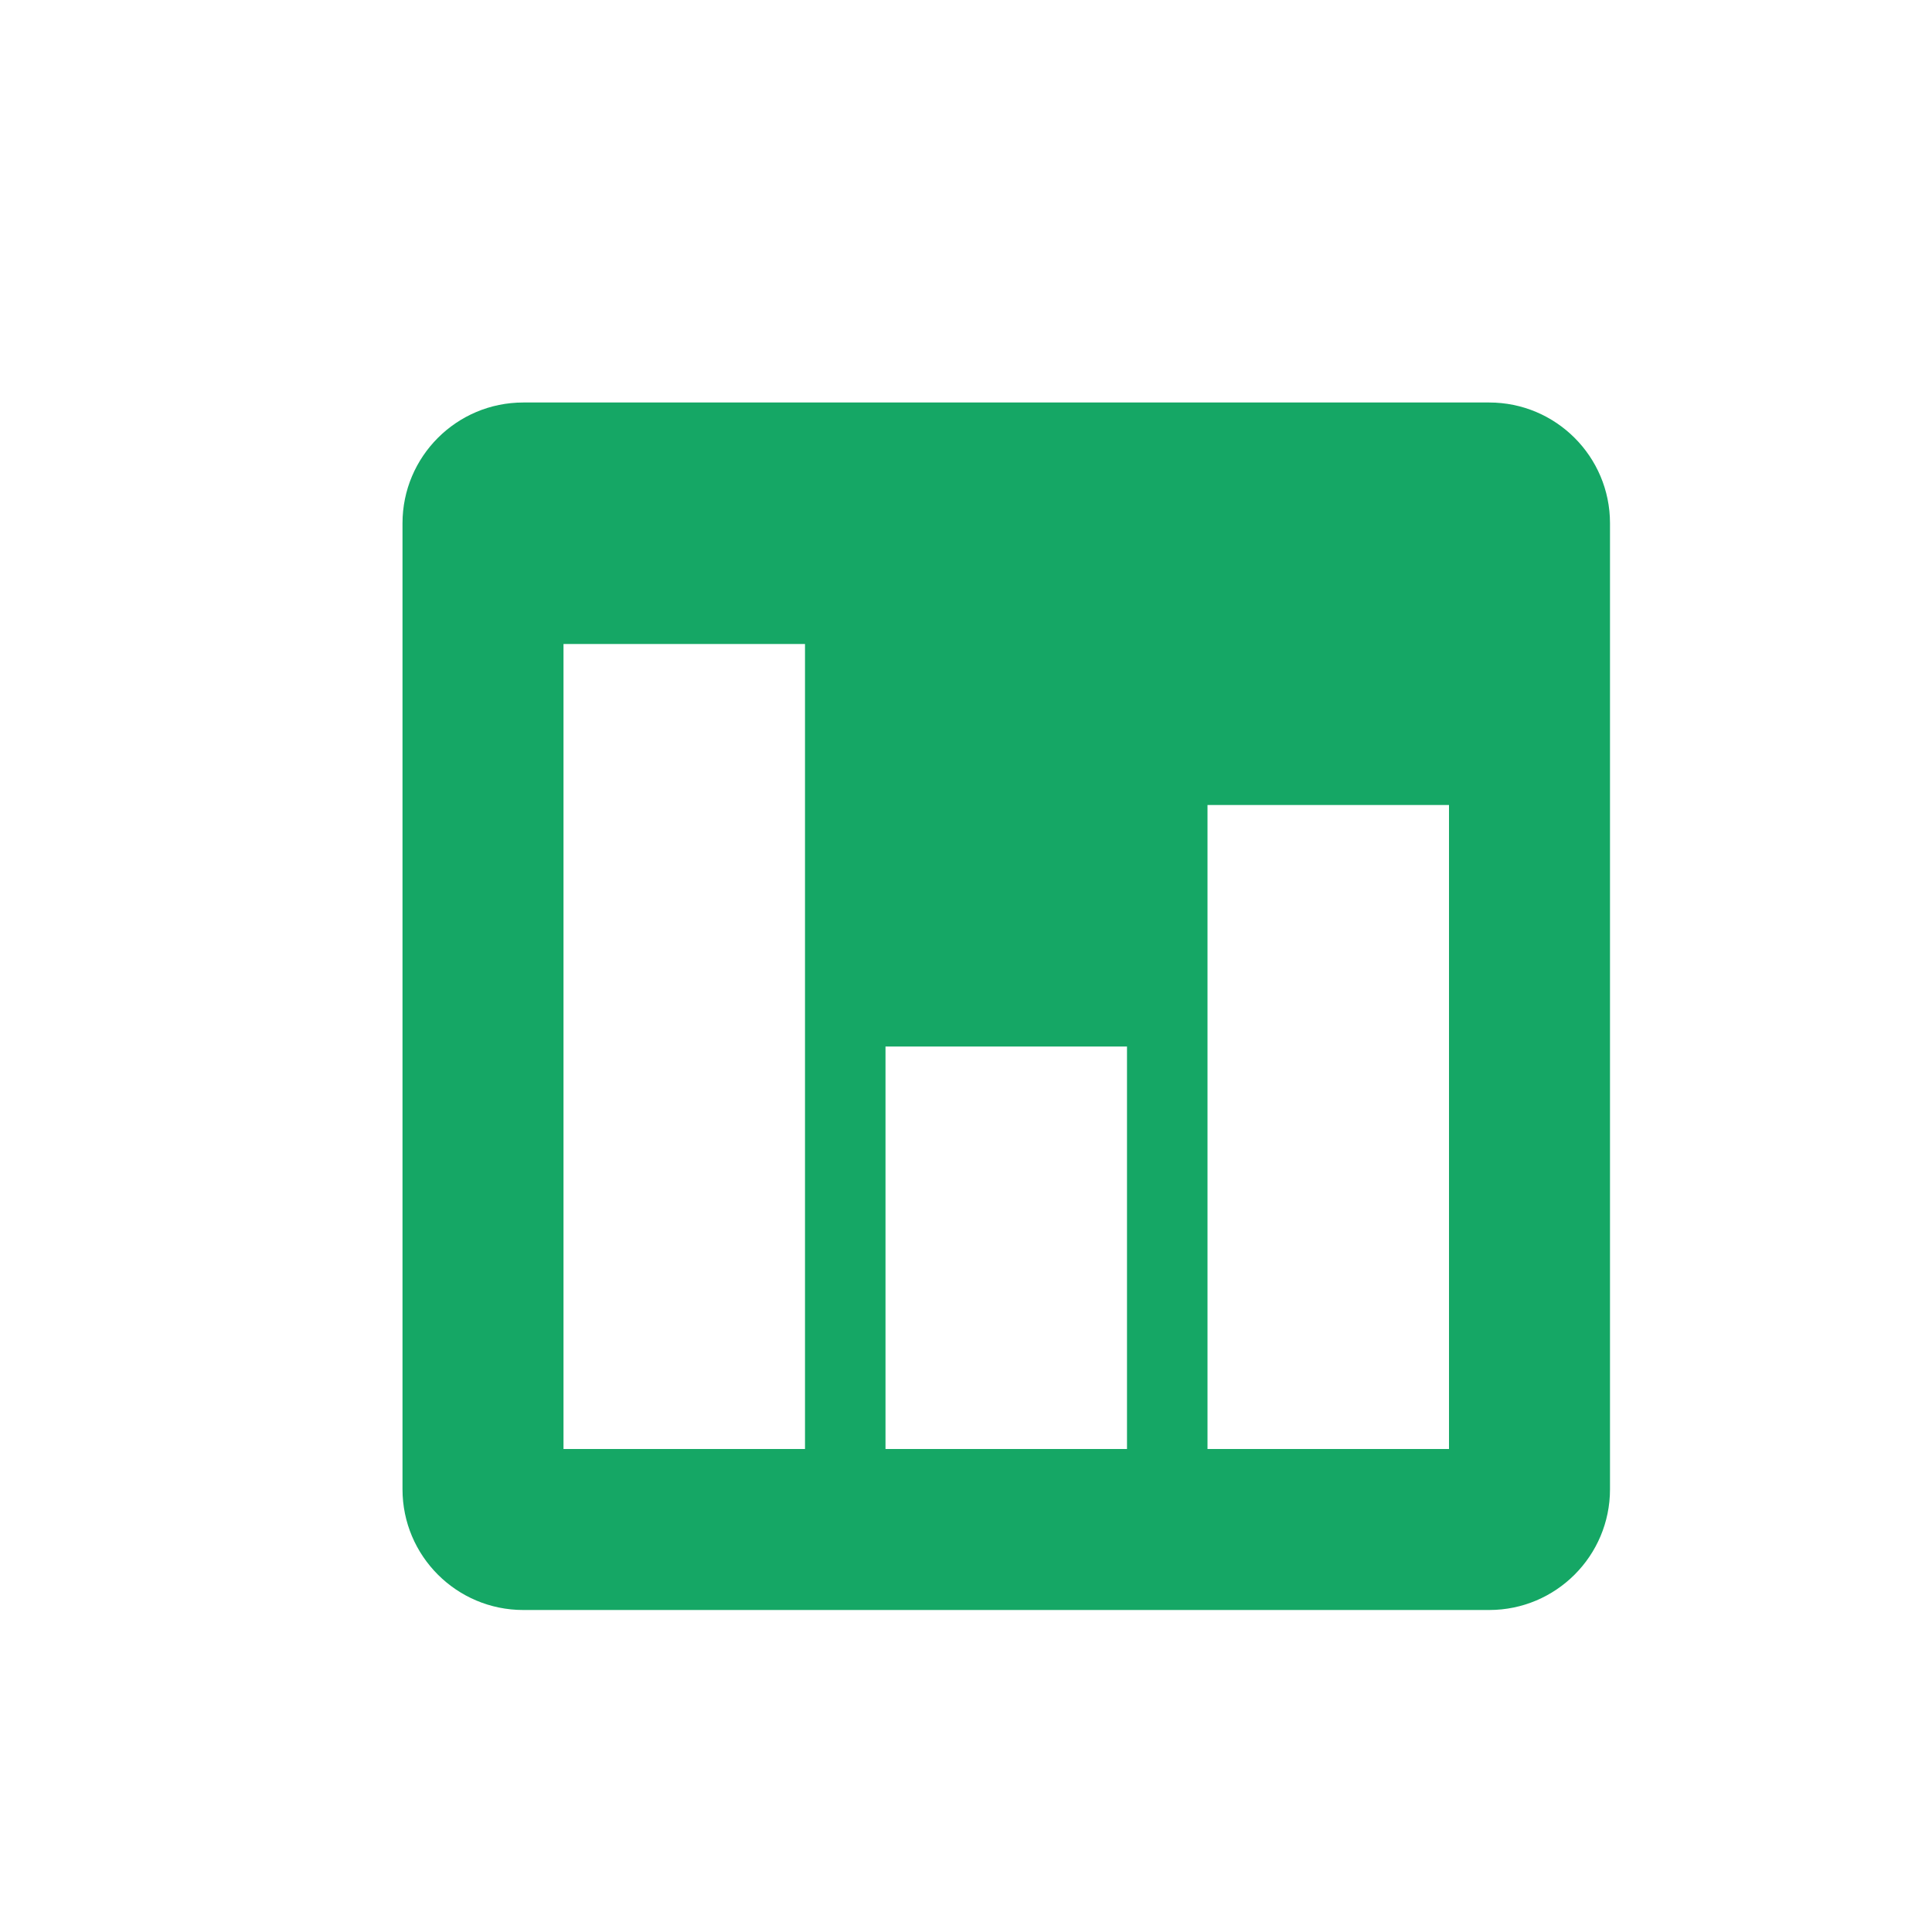 <?xml version="1.0" encoding="utf-8"?>
<!-- Generator: Adobe Illustrator 16.0.0, SVG Export Plug-In . SVG Version: 6.00 Build 0)  -->
<!DOCTYPE svg PUBLIC "-//W3C//DTD SVG 1.1//EN" "http://www.w3.org/Graphics/SVG/1.1/DTD/svg11.dtd">
<svg version="1.1" id="Layer_1" xmlns="http://www.w3.org/2000/svg" xmlns:xlink="http://www.w3.org/1999/xlink" x="0px" y="0px"
	 width="24px" height="24px" viewBox="0 0 24 24" enable-background="new 0 0 24 24" xml:space="preserve">
<path fill="#15A765" d="M18.5,5h-12C5.672,5,5,5.672,5,6.5v12C5,19.328,5.672,20,6.5,20h12c0.828,0,1.5-0.672,1.5-1.5v-12
	C20,5.672,19.328,5,18.5,5z M10,18H7V8h3V18z M14,18h-3v-5h3V18z M18,18h-3v-8h3V18z"/>
</svg>

